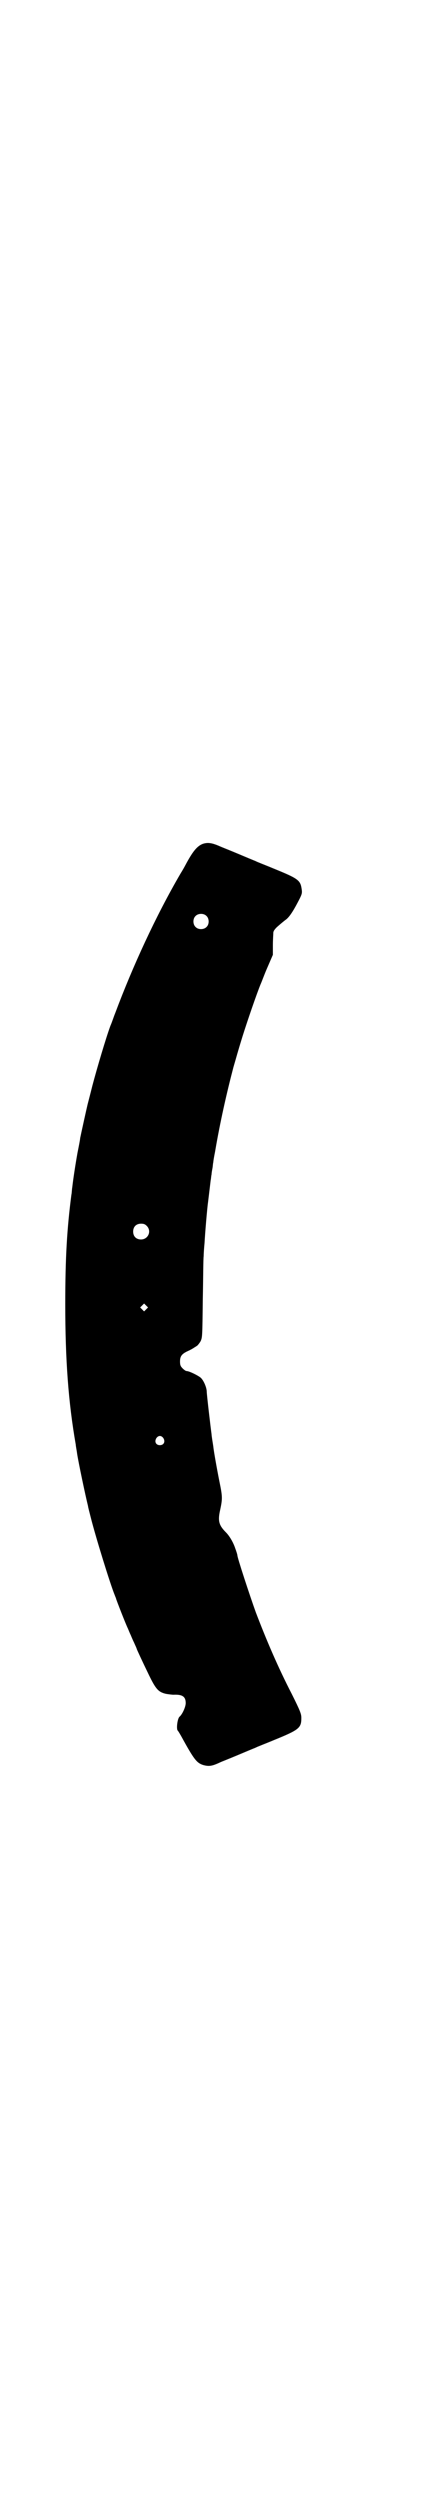 <?xml version="1.0" standalone="no"?>
<!DOCTYPE svg PUBLIC "-//W3C//DTD SVG 20010904//EN"
 "http://www.w3.org/TR/2001/REC-SVG-20010904/DTD/svg10.dtd">
<svg version="1.0" xmlns="http://www.w3.org/2000/svg"
 width="500pt" height="2850pt" viewBox="0 0 500 2850"
 preserveAspectRatio="xMidYMid meet">
<g transform="translate(0,2850) scale(0.5,-0.5)"
fill="#000000" stroke="none">
<path d="M463 3776 c-13 -5 -23 -17 -40 -49 -1 -2 -6 -11 -11 -19 -56 -96
-109 -211 -149 -318 -3 -7 -7 -20 -11 -29 -10 -27 -31 -98 -41 -136 -5 -20
-10 -39 -11 -43 -2 -8 -15 -67 -17 -77 0 -3 -3 -18 -6 -33 -5 -28 -10 -61 -12
-79 -1 -5 -1 -13 -2 -17 -10 -77 -14 -142 -14 -250 0 -126 7 -223 24 -320 0
-3 2 -12 3 -20 3 -20 19 -96 25 -120 0 -2 3 -13 6 -25 11 -44 45 -154 55 -178
1 -3 3 -7 3 -8 1 -4 22 -58 27 -68 2 -5 5 -12 6 -14 1 -2 4 -10 8 -18 3 -7 6
-13 6 -14 0 -1 12 -27 28 -60 16 -33 22 -39 39 -43 6 -1 14 -2 17 -2 20 1 28
-4 28 -19 0 -9 -8 -26 -14 -31 -5 -4 -8 -29 -4 -32 1 -1 4 -6 8 -13 29 -53 35
-60 49 -65 14 -4 21 -3 40 6 2 1 20 8 39 16 19 8 38 16 41 17 3 2 22 9 41 17
59 24 64 28 64 51 0 9 -2 15 -22 55 -31 60 -58 123 -82 186 -13 36 -43 127
-42 130 0 1 -2 8 -5 16 -5 15 -14 29 -21 36 -17 17 -19 27 -13 53 5 24 5 29
-2 63 -5 25 -13 69 -14 80 -1 7 -4 24 -4 28 -2 14 -11 91 -11 97 0 9 -7 26
-14 32 -6 5 -26 15 -32 15 -2 0 -6 3 -9 6 -5 5 -6 8 -6 16 0 13 5 18 21 25 6
3 11 6 12 7 1 0 3 2 5 3 2 1 6 6 9 11 4 9 4 10 5 96 1 48 1 92 2 98 0 6 1 20
2 30 1 20 6 80 8 93 2 16 5 42 6 50 1 4 1 10 2 13 0 3 1 9 2 14 1 5 1 11 2 14
0 3 2 14 4 24 11 65 26 132 42 193 8 27 8 29 21 71 11 35 32 96 41 118 2 4 8
21 15 37 l13 30 0 22 c0 12 1 25 1 28 0 4 3 8 8 13 8 7 9 8 19 16 8 5 17 18
29 41 9 17 10 20 9 28 -3 22 -6 25 -65 49 -19 8 -38 15 -41 17 -3 1 -22 9 -41
17 -19 8 -37 15 -39 16 -18 8 -28 10 -40 6z m8 -164 c7 -6 7 -19 1 -25 -6 -7
-19 -7 -25 -1 -7 6 -7 19 -1 25 6 7 19 7 25 1z m-136 -707 c12 -12 3 -31 -13
-31 -11 0 -18 7 -18 18 0 11 7 18 18 18 6 0 9 -1 13 -5z m-1 -190 l-5 -5 -4 4
-5 5 4 4 5 5 4 -4 5 -5 -4 -4z m39 -294 c5 -8 1 -16 -8 -16 -9 0 -13 8 -8 16
2 3 5 5 8 5 3 0 6 -2 8 -5z"/>
</g>
</svg>
